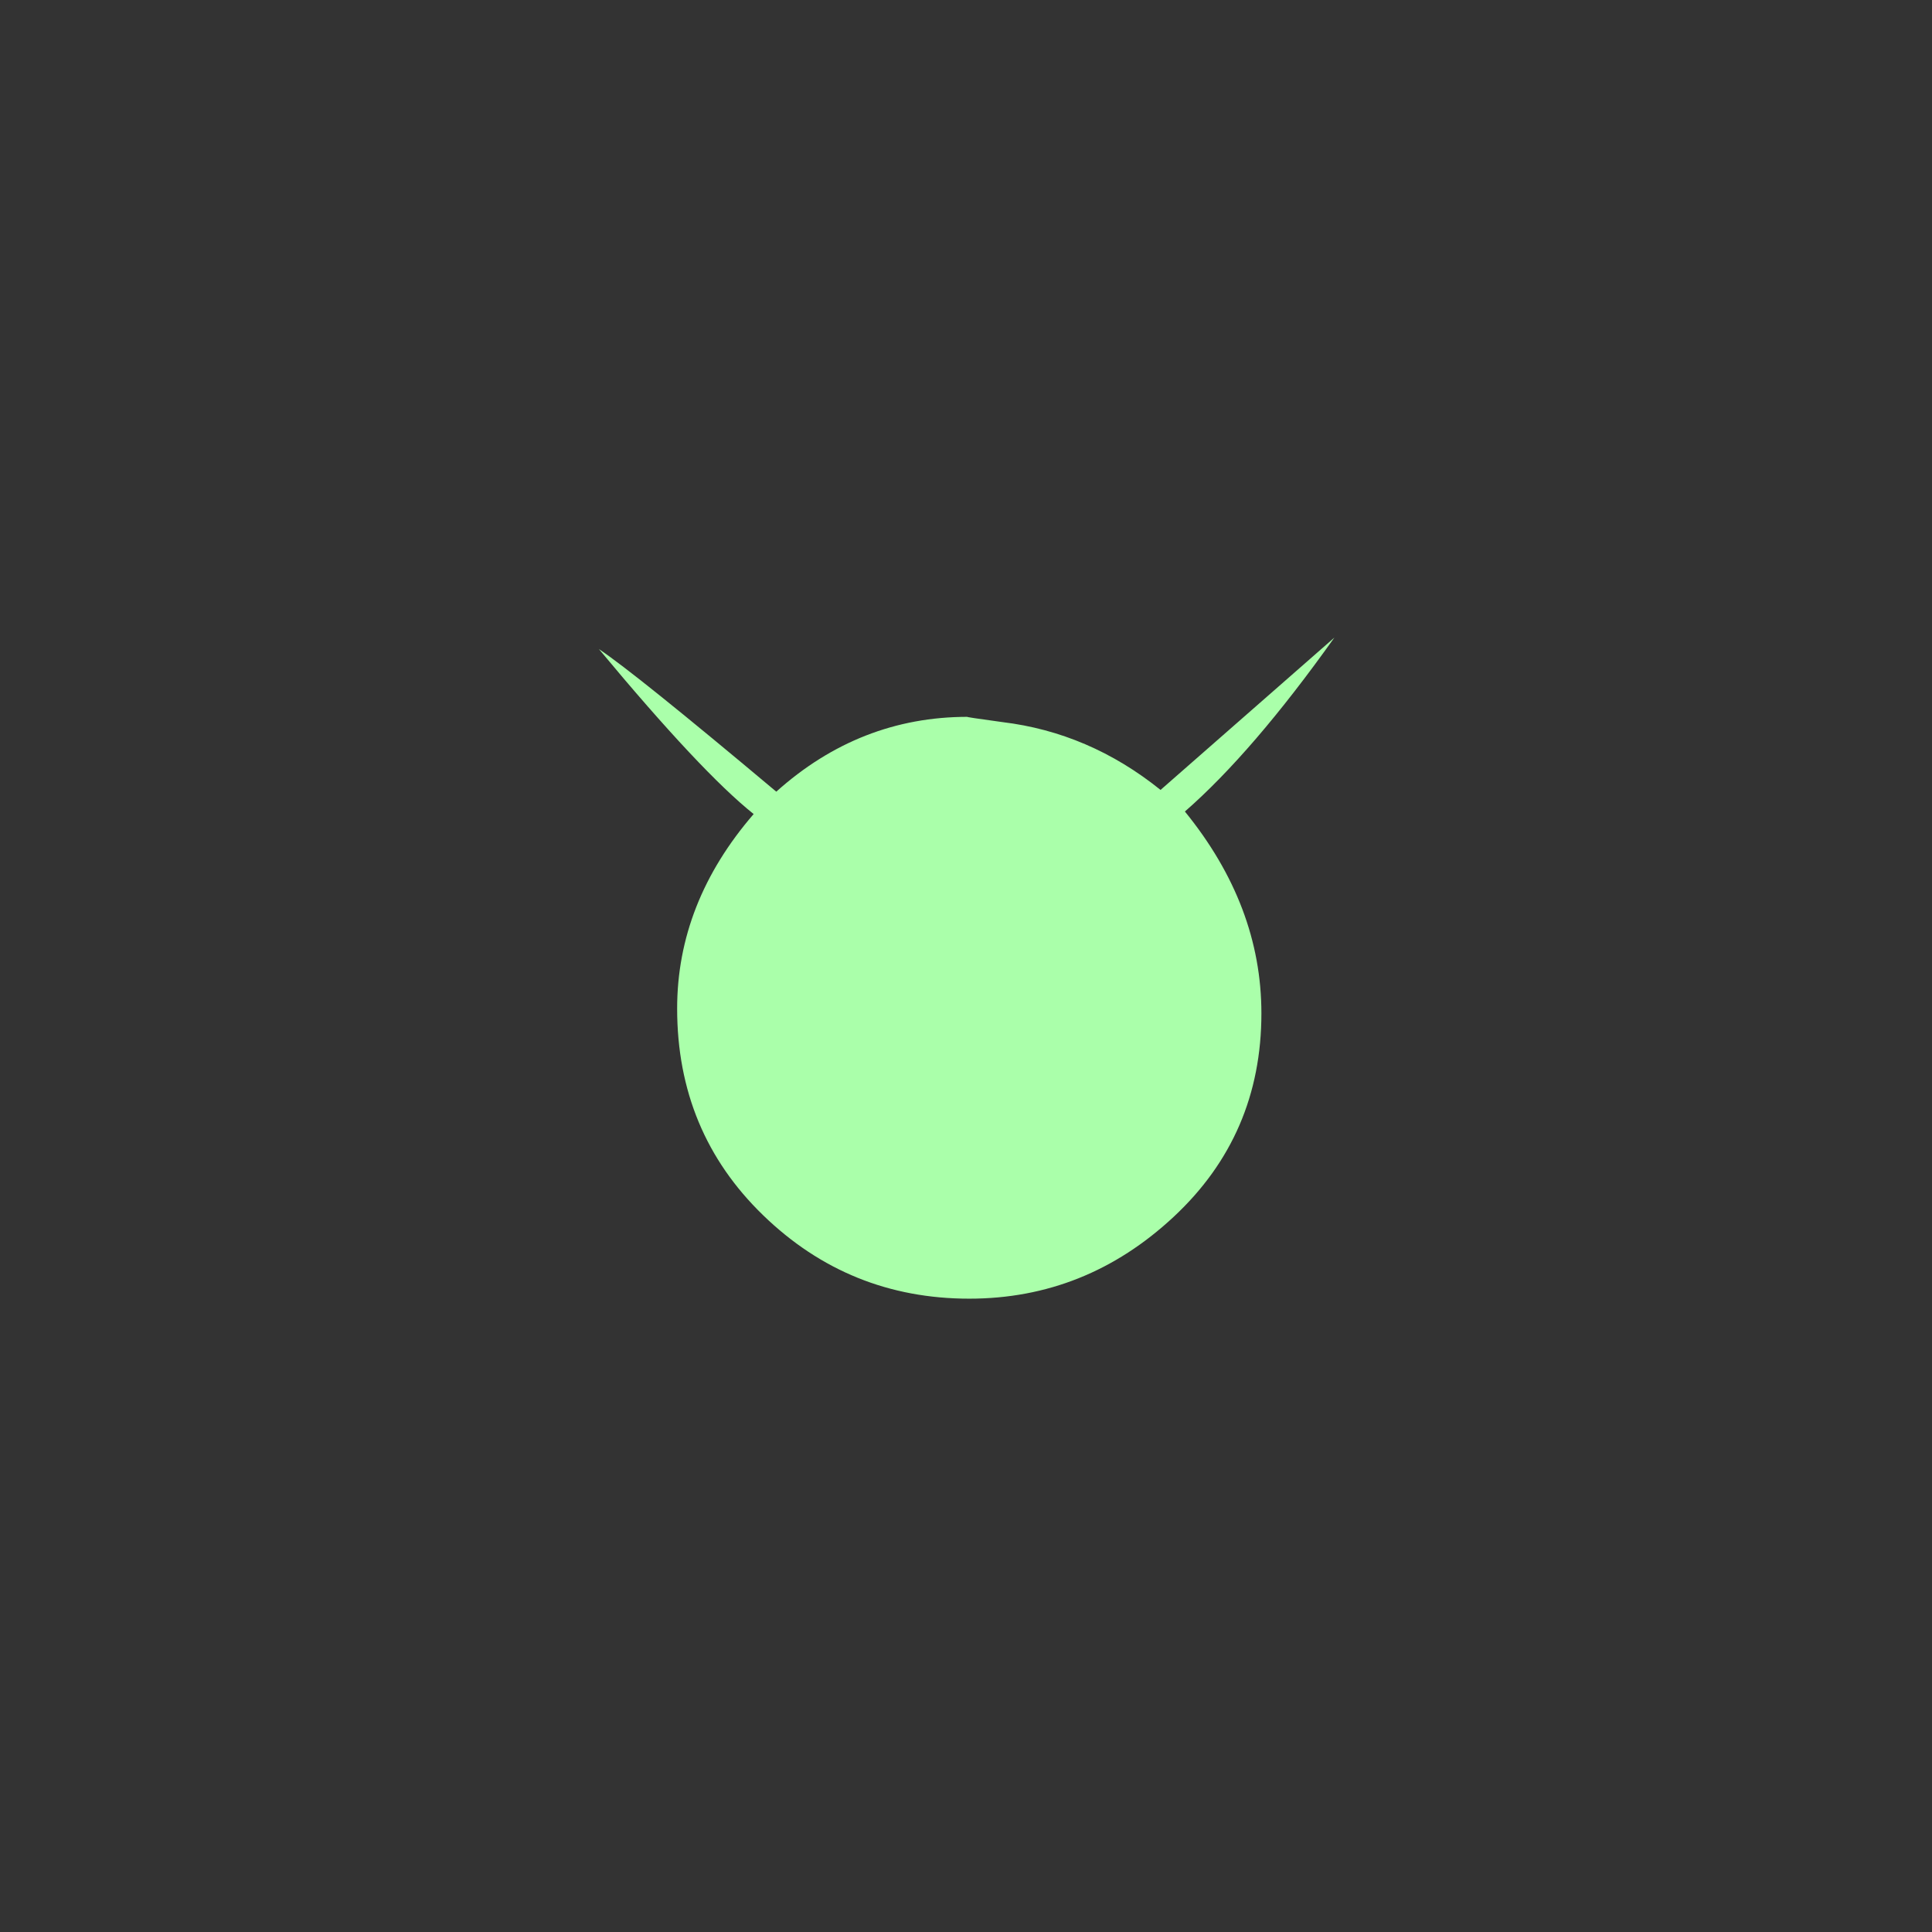 <?xml version="1.0"?>
<!DOCTYPE svg PUBLIC "-//W3C//DTD SVG 1.1//EN" "http://www.w3.org/Graphics/SVG/1.1/DTD/svg11.dtd" >
<!-- SVG content generated using Symbology Configuration Management System (SCMS) -->
<!-- Systematic Software Engineering Ltd. - www.systematic.co.uk - do not remove  -->
<svg id="SNGPEXMC--*****" width="400px" height="400px" viewBox="0 0 400 400">
<rect x="0" y="0" width="400" height="400" fill="#333333" stroke="none"/>
<g >
<svg viewBox="0 0 400 400" id="_0.SNG-EXMC-------" width="400px" height="400px"><g transform="translate(124 132) scale(5 5)" style="fill:rgb(170,255,170)"><path d="M24.264 7.203 C26.375 9.797 27.432 12.584 27.432 15.56 C27.432 18.923 26.219 21.732
				23.795 23.99 C21.371 26.248 18.551 27.375 15.336 27.375 C12.023 27.375 9.178
				26.225 6.803 23.924 C4.426 21.623 3.239 18.77 3.239 15.363 C3.239 12.439
				4.294 9.754 6.407 7.308 C4.965 6.158 2.83 3.881 0 0.477 C1.008 1.149 3.455
				3.118 7.344 6.381 C9.647 4.317 12.287 3.283 15.264 3.283 C15.166 3.283 15.647
				3.355 16.703 3.5 C19.101 3.789 21.287 4.725 23.256 6.309 L30.455 0 C28.199
				3.17 26.135 5.57 24.264 7.203 z"></path>
</g>
</svg>

</g>
</svg>